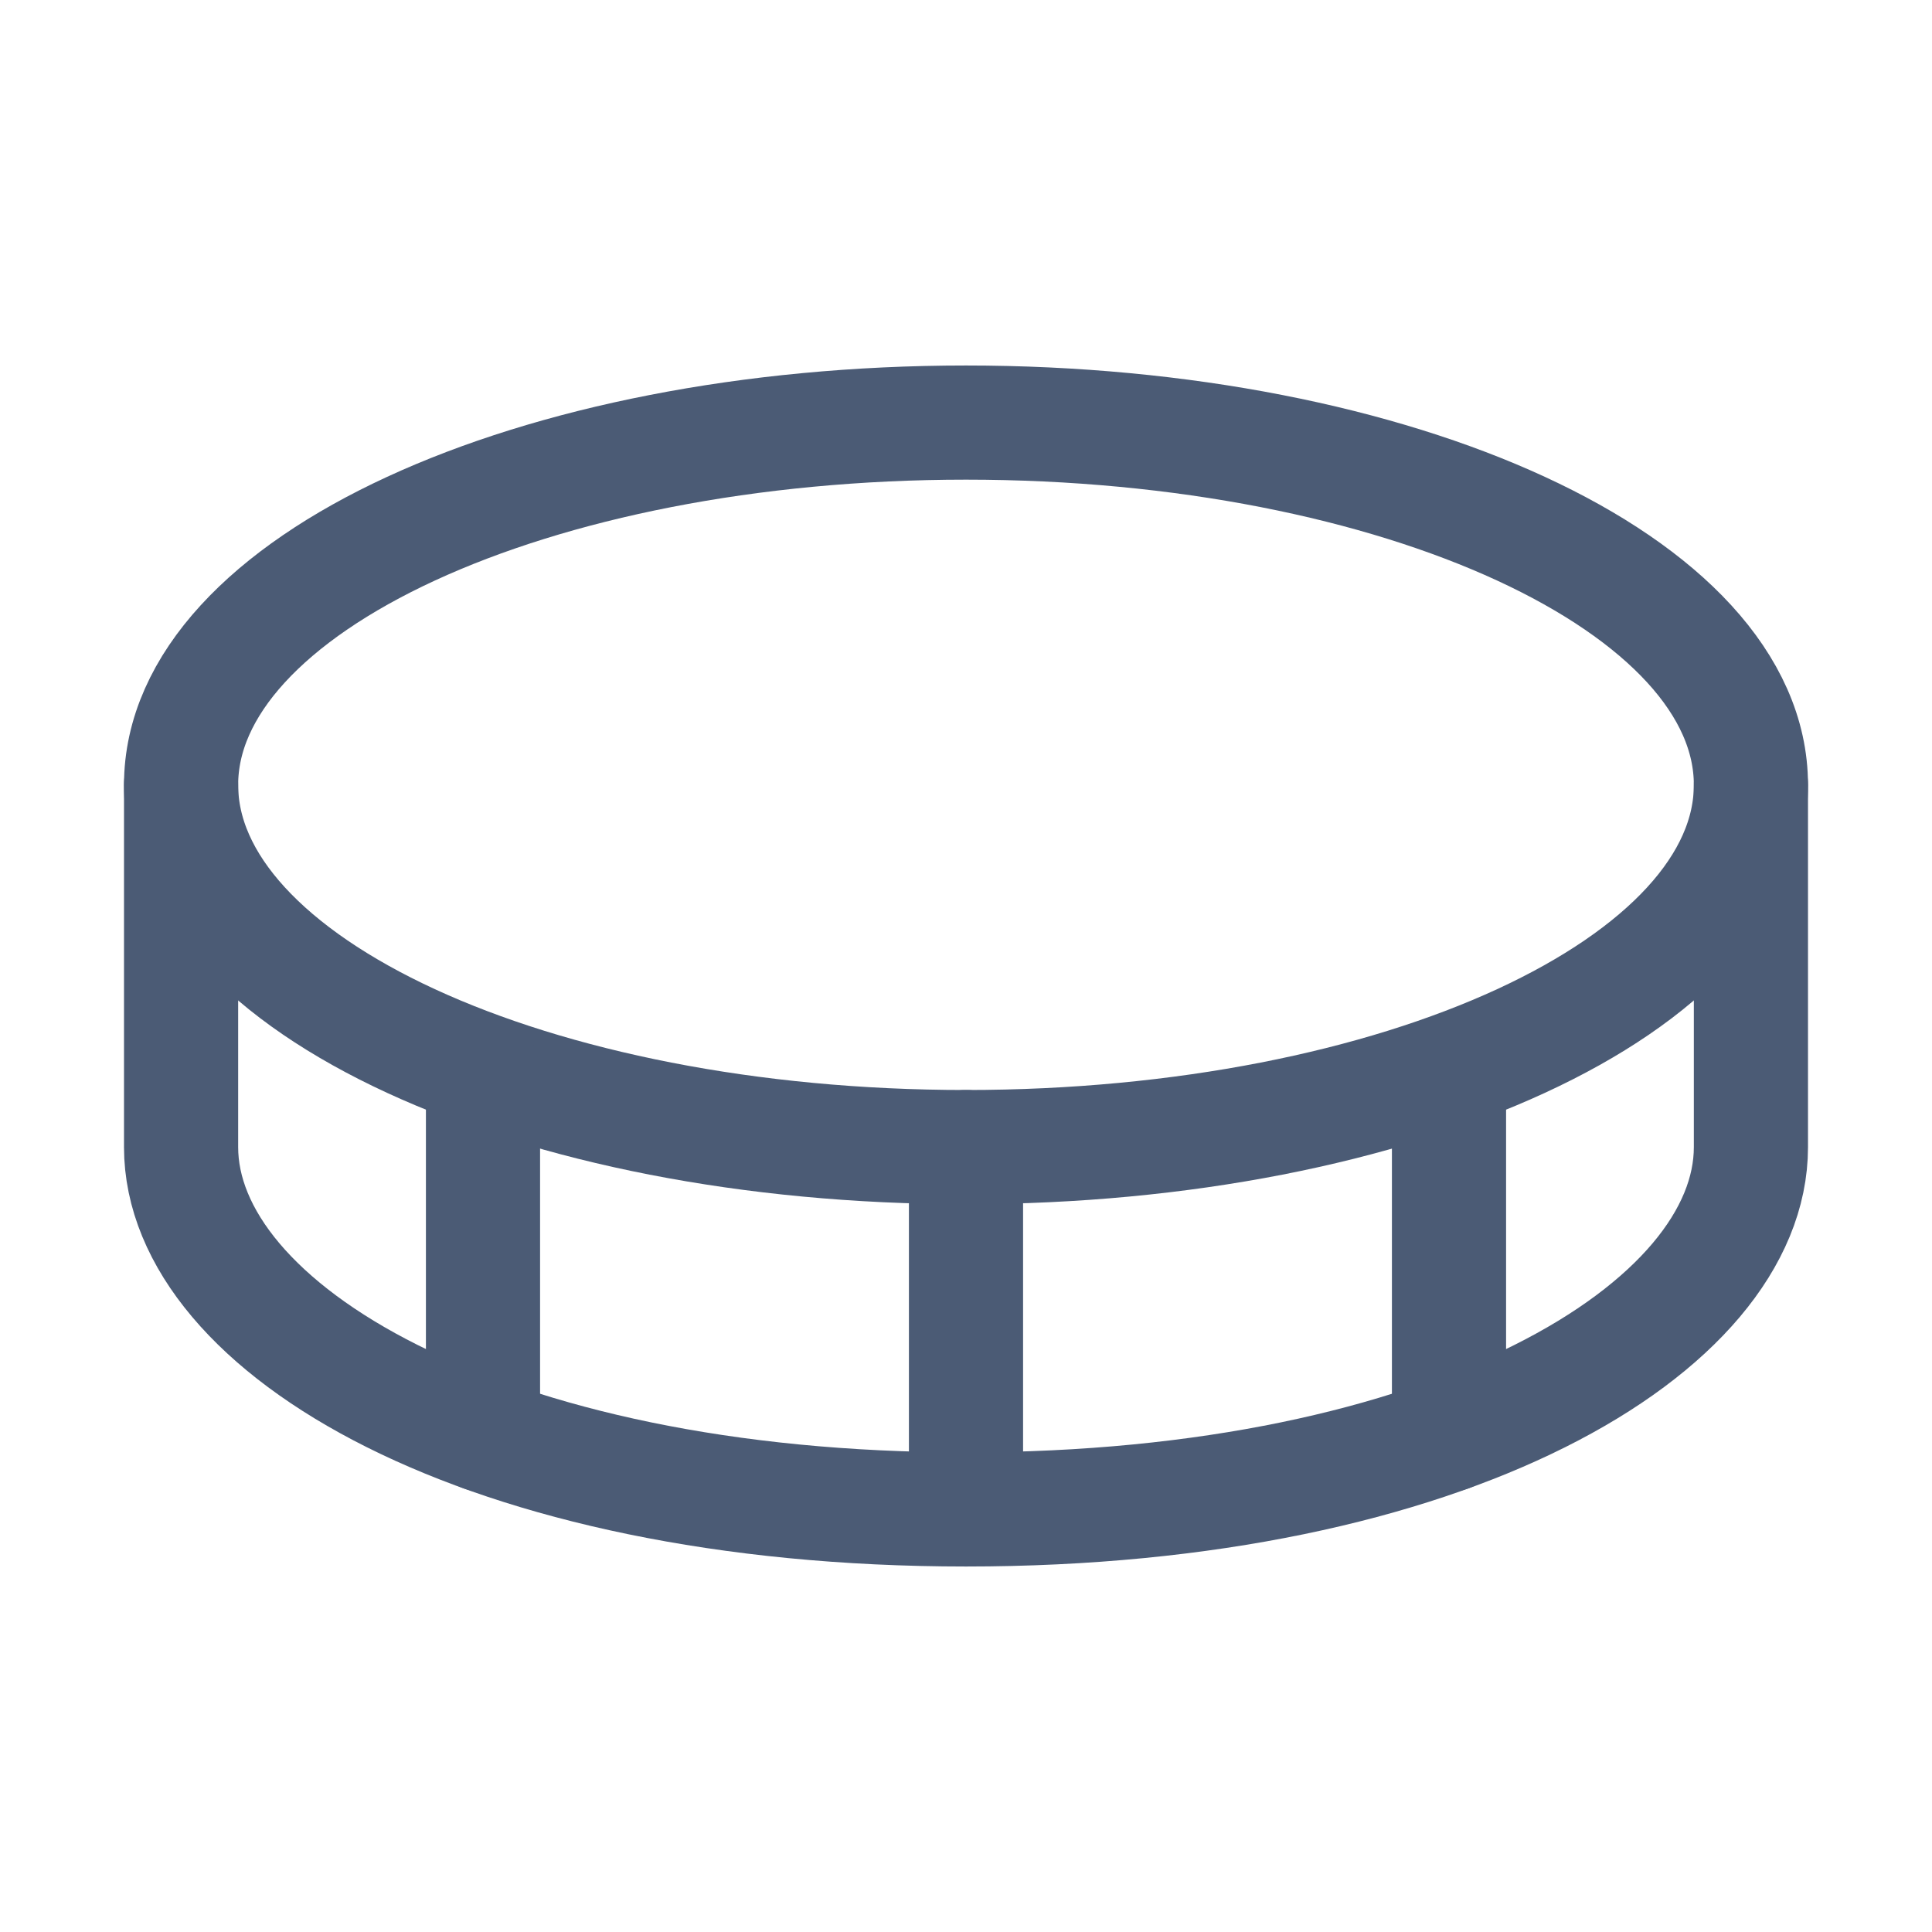 <svg width="22" height="22" viewBox="0 0 22 22" fill="none" xmlns="http://www.w3.org/2000/svg">
<path d="M11 13.062C15.936 13.062 19.938 11.216 19.938 8.938C19.938 6.659 15.936 4.812 11 4.812C6.064 4.812 2.062 6.659 2.062 8.938C2.062 11.216 6.064 13.062 11 13.062Z" stroke="#4B5B75" stroke-width="1.3" stroke-linecap="round" stroke-linejoin="round"/>
<path d="M11 13.062V17.188" stroke="#4B5B75" stroke-width="1.3" stroke-linecap="round" stroke-linejoin="round"/>
<path d="M2.062 8.938V13.062C2.062 15.125 5.5 17.188 11 17.188C16.5 17.188 19.938 15.125 19.938 13.062V8.938" stroke="#4B5B75" stroke-width="1.3" stroke-linecap="round" stroke-linejoin="round"/>
<path d="M16.5 12.212V16.337" stroke="#4B5B75" stroke-width="1.3" stroke-linecap="round" stroke-linejoin="round"/>
<path d="M5.5 12.212V16.337" stroke="#4B5B75" stroke-width="1.3" stroke-linecap="round" stroke-linejoin="round"/>
</svg>
